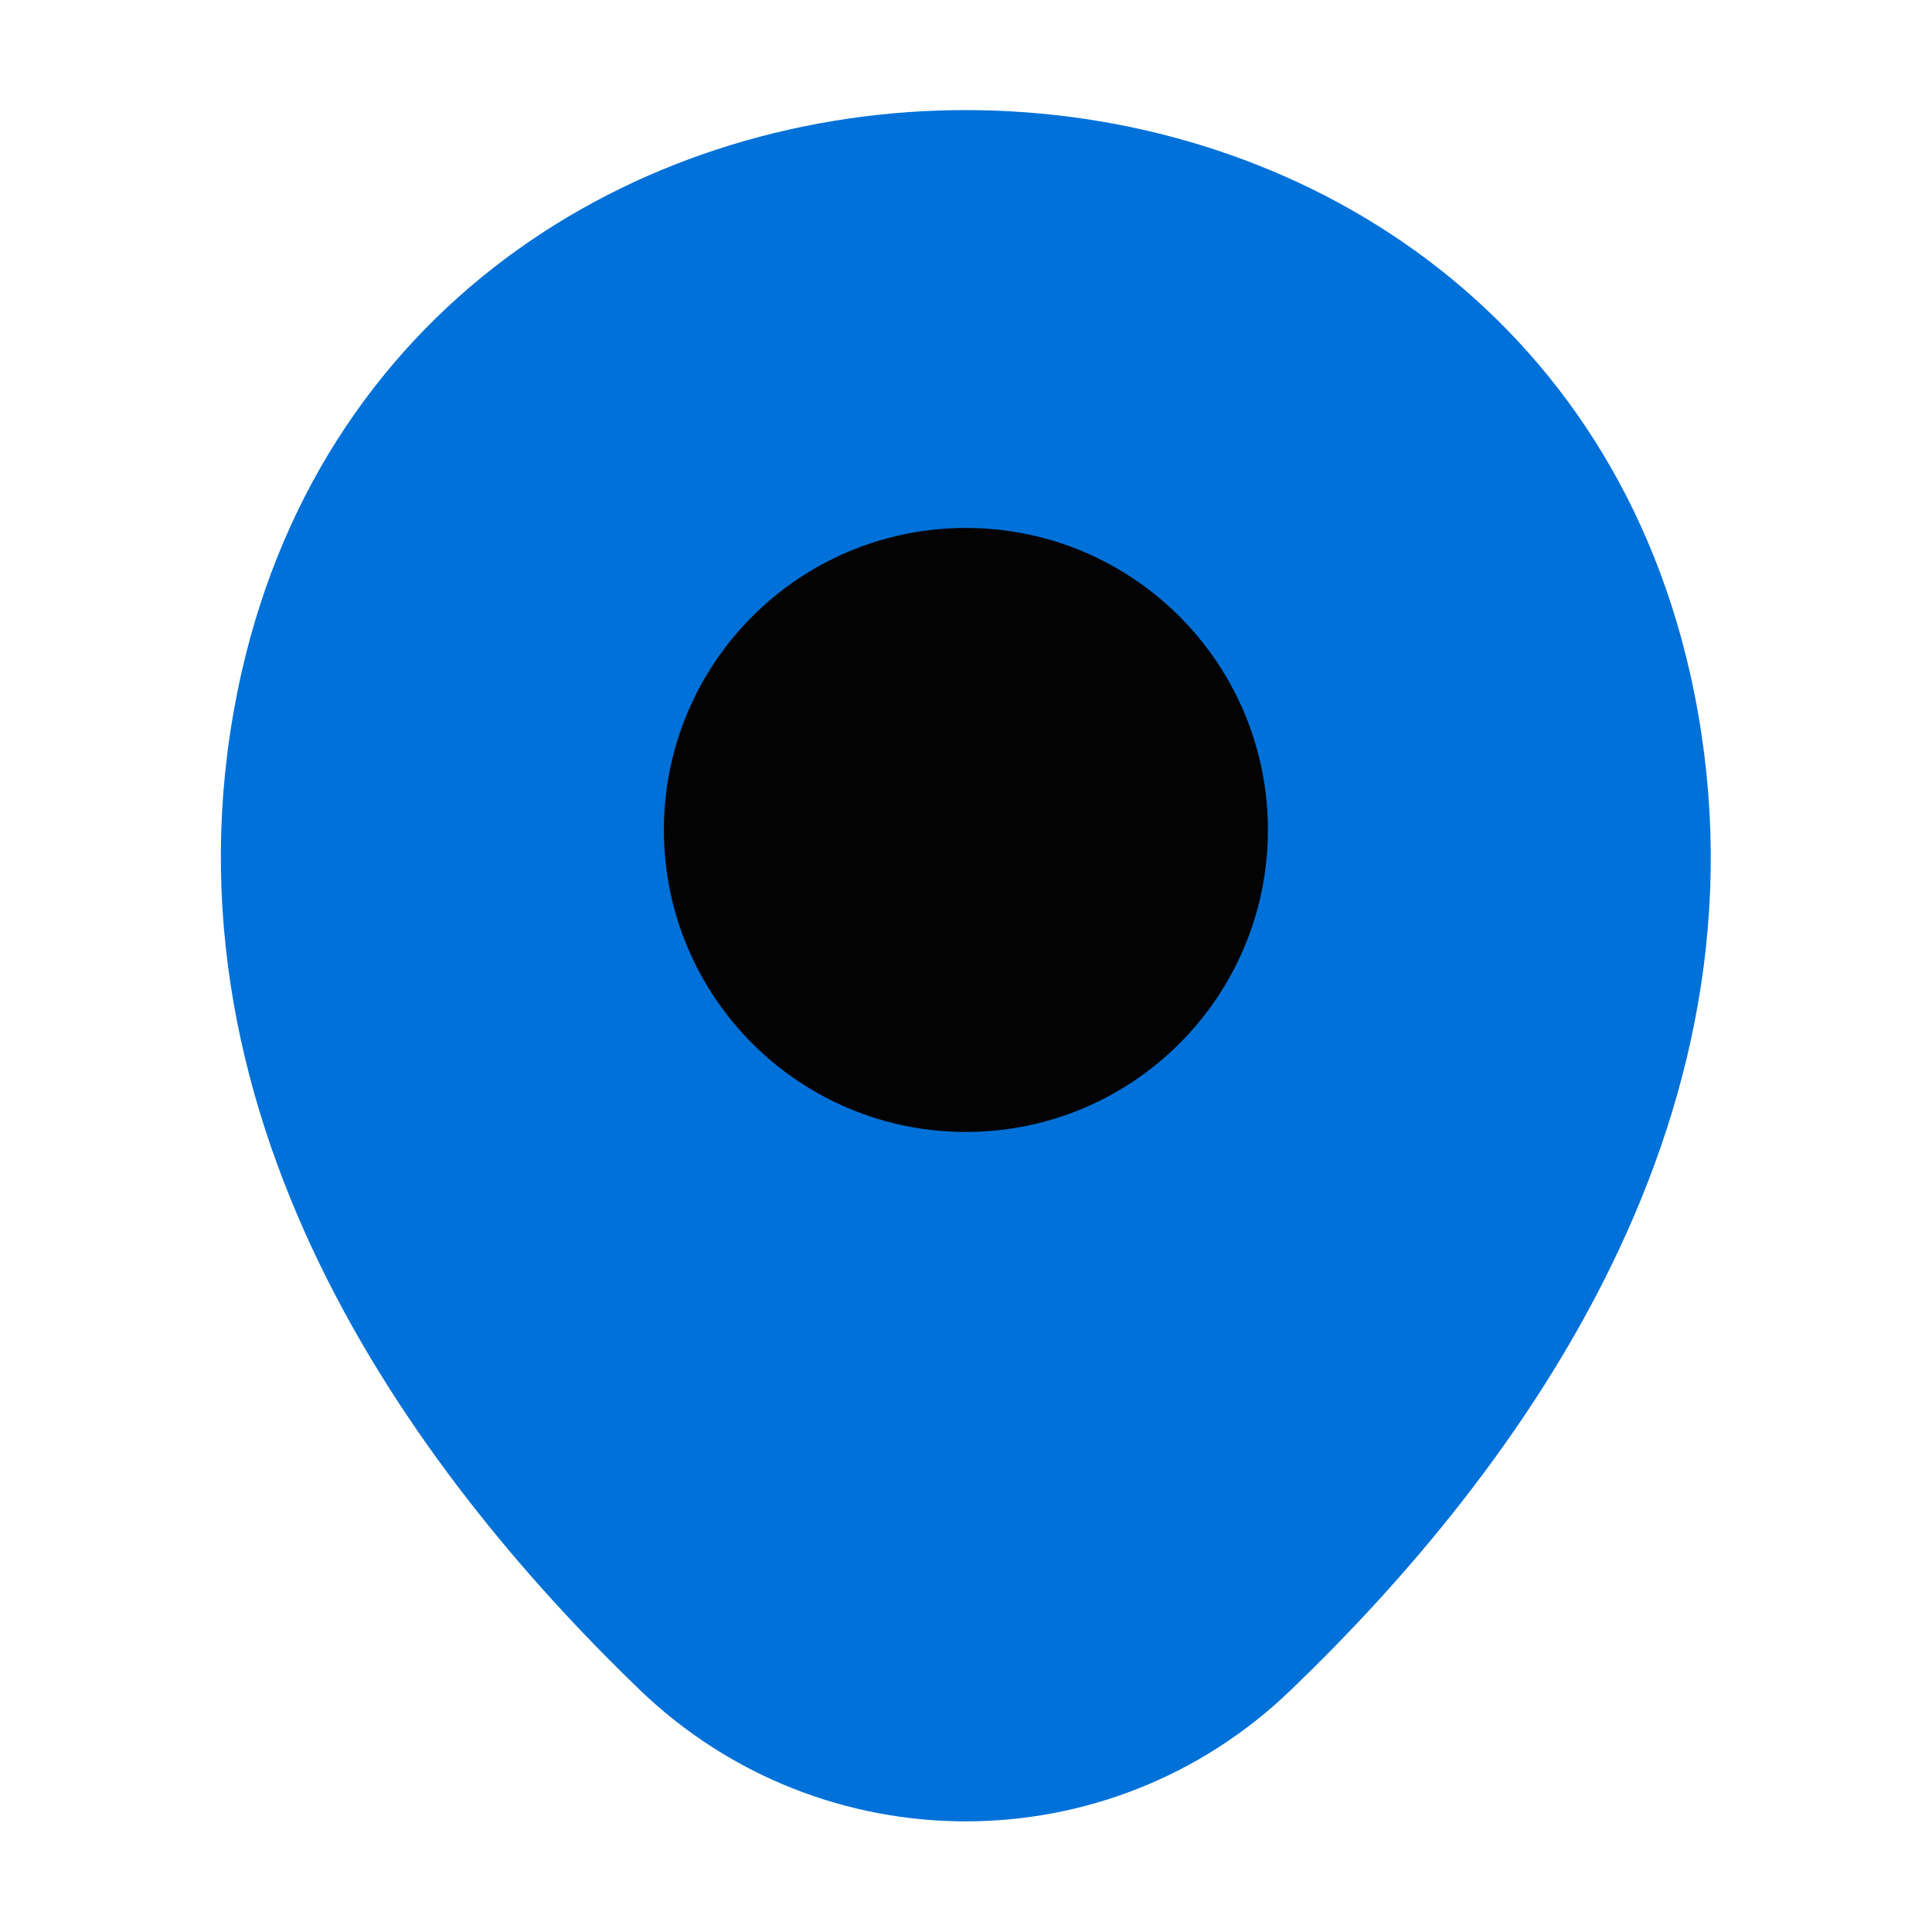 <svg width="19" height="19" viewBox="0 0 19 19" fill="none" xmlns="http://www.w3.org/2000/svg">
<path d="M2.864 6.72C4.424 -0.135 14.581 -0.127 16.132 6.728C17.043 10.75 14.541 14.154 12.348 16.26C10.757 17.796 8.239 17.796 6.64 16.26C4.455 14.154 1.954 10.742 2.864 6.72Z" fill="#0071D8" stroke="#0071D8"/>
<path d="M9.499 10.632C10.863 10.632 11.969 9.527 11.969 8.162C11.969 6.798 10.863 5.692 9.499 5.692C8.135 5.692 7.029 6.798 7.029 8.162C7.029 9.527 8.135 10.632 9.499 10.632Z" fill="#030303" stroke="#030303"/>
</svg>
